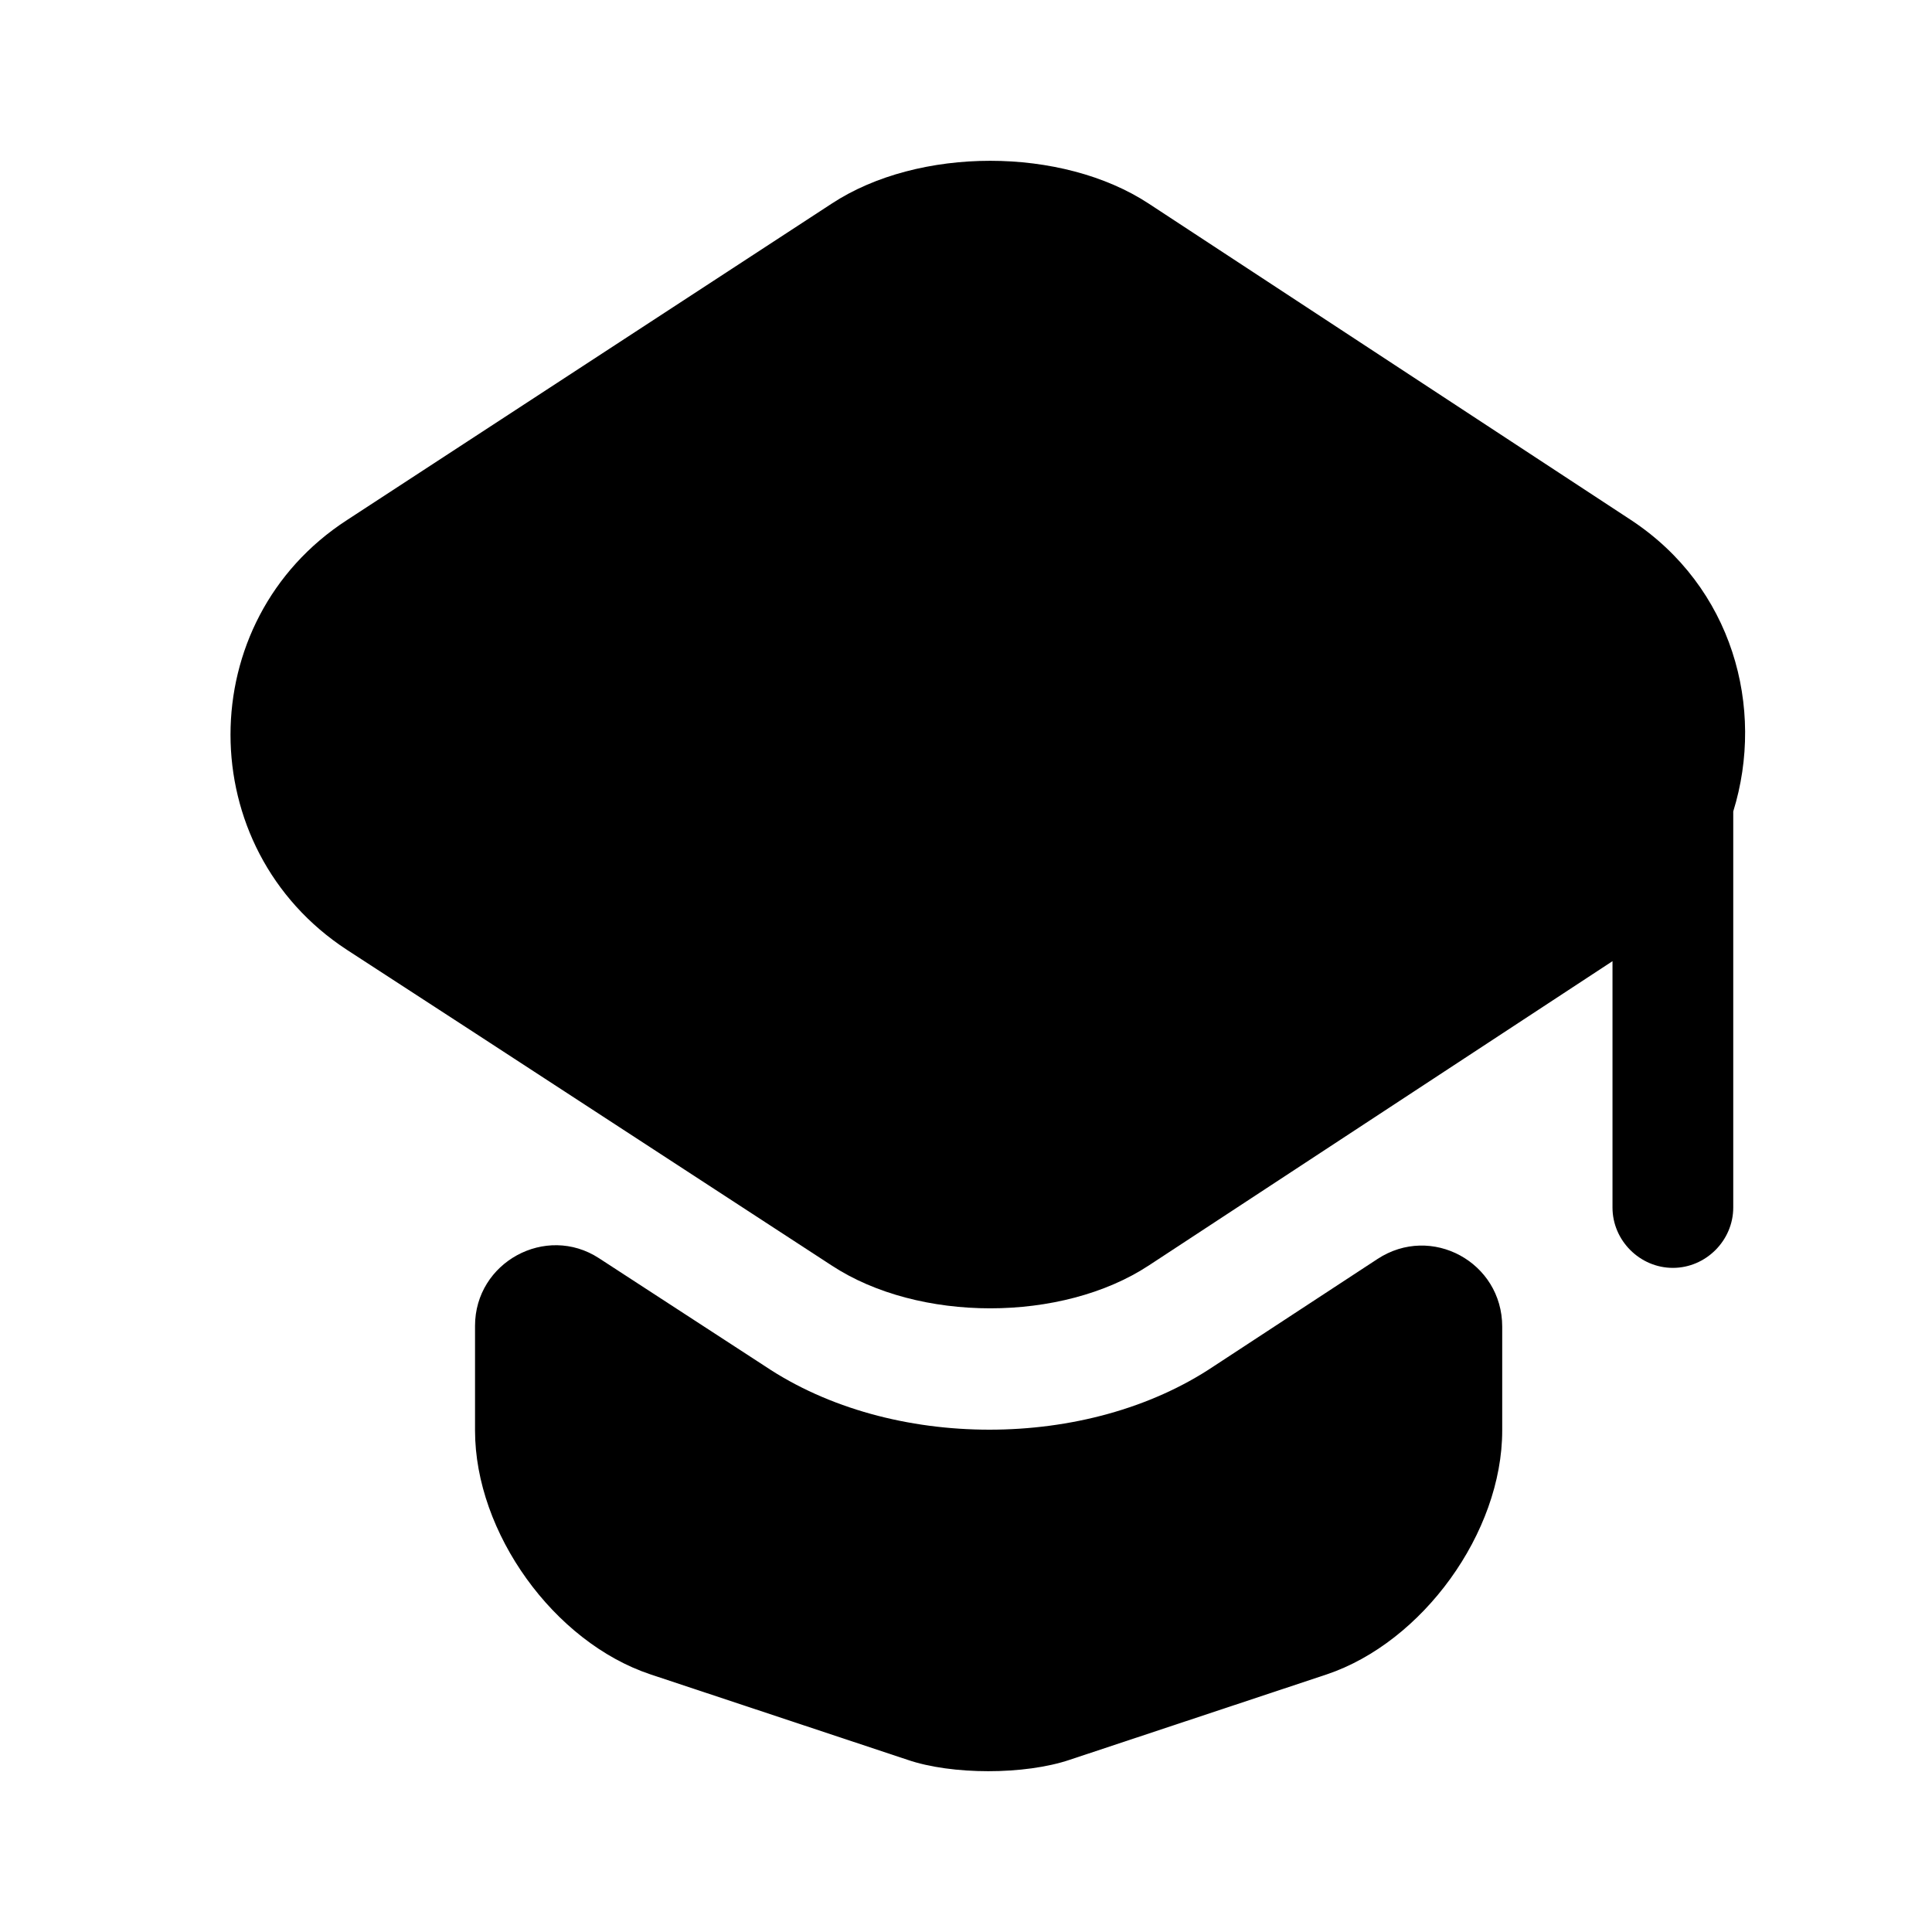 <svg width="24" height="24" viewBox="0 0 24 24" fill="none" xmlns="http://www.w3.org/2000/svg">
<path d="M17.111 15.64C17.781 15.2 18.661 15.68 18.661 16.48V17.77C18.661 19.04 17.671 20.4 16.481 20.8L13.291 21.86C12.731 22.05 11.821 22.05 11.271 21.86L8.081 20.8C6.881 20.4 5.901 19.04 5.901 17.77V16.47C5.901 15.68 6.781 15.2 7.441 15.63L9.501 16.97C10.291 17.5 11.291 17.76 12.291 17.76C13.291 17.76 14.291 17.5 15.081 16.97L17.111 15.64Z" fill="currentColor"/>
<path d="M20.261 6.46L14.271 2.53C13.191 1.82 11.411 1.82 10.331 2.53L4.311 6.46C2.381 7.71 2.381 10.54 4.311 11.8L5.911 12.84L10.331 15.72C11.411 16.43 13.191 16.43 14.271 15.72L20.031 11.94V15C20.031 15.41 20.371 15.75 20.781 15.75C21.191 15.75 21.531 15.41 21.531 15V10.08C21.931 8.79 21.521 7.29 20.261 6.46Z" fill="currentColor"/>
</svg>
